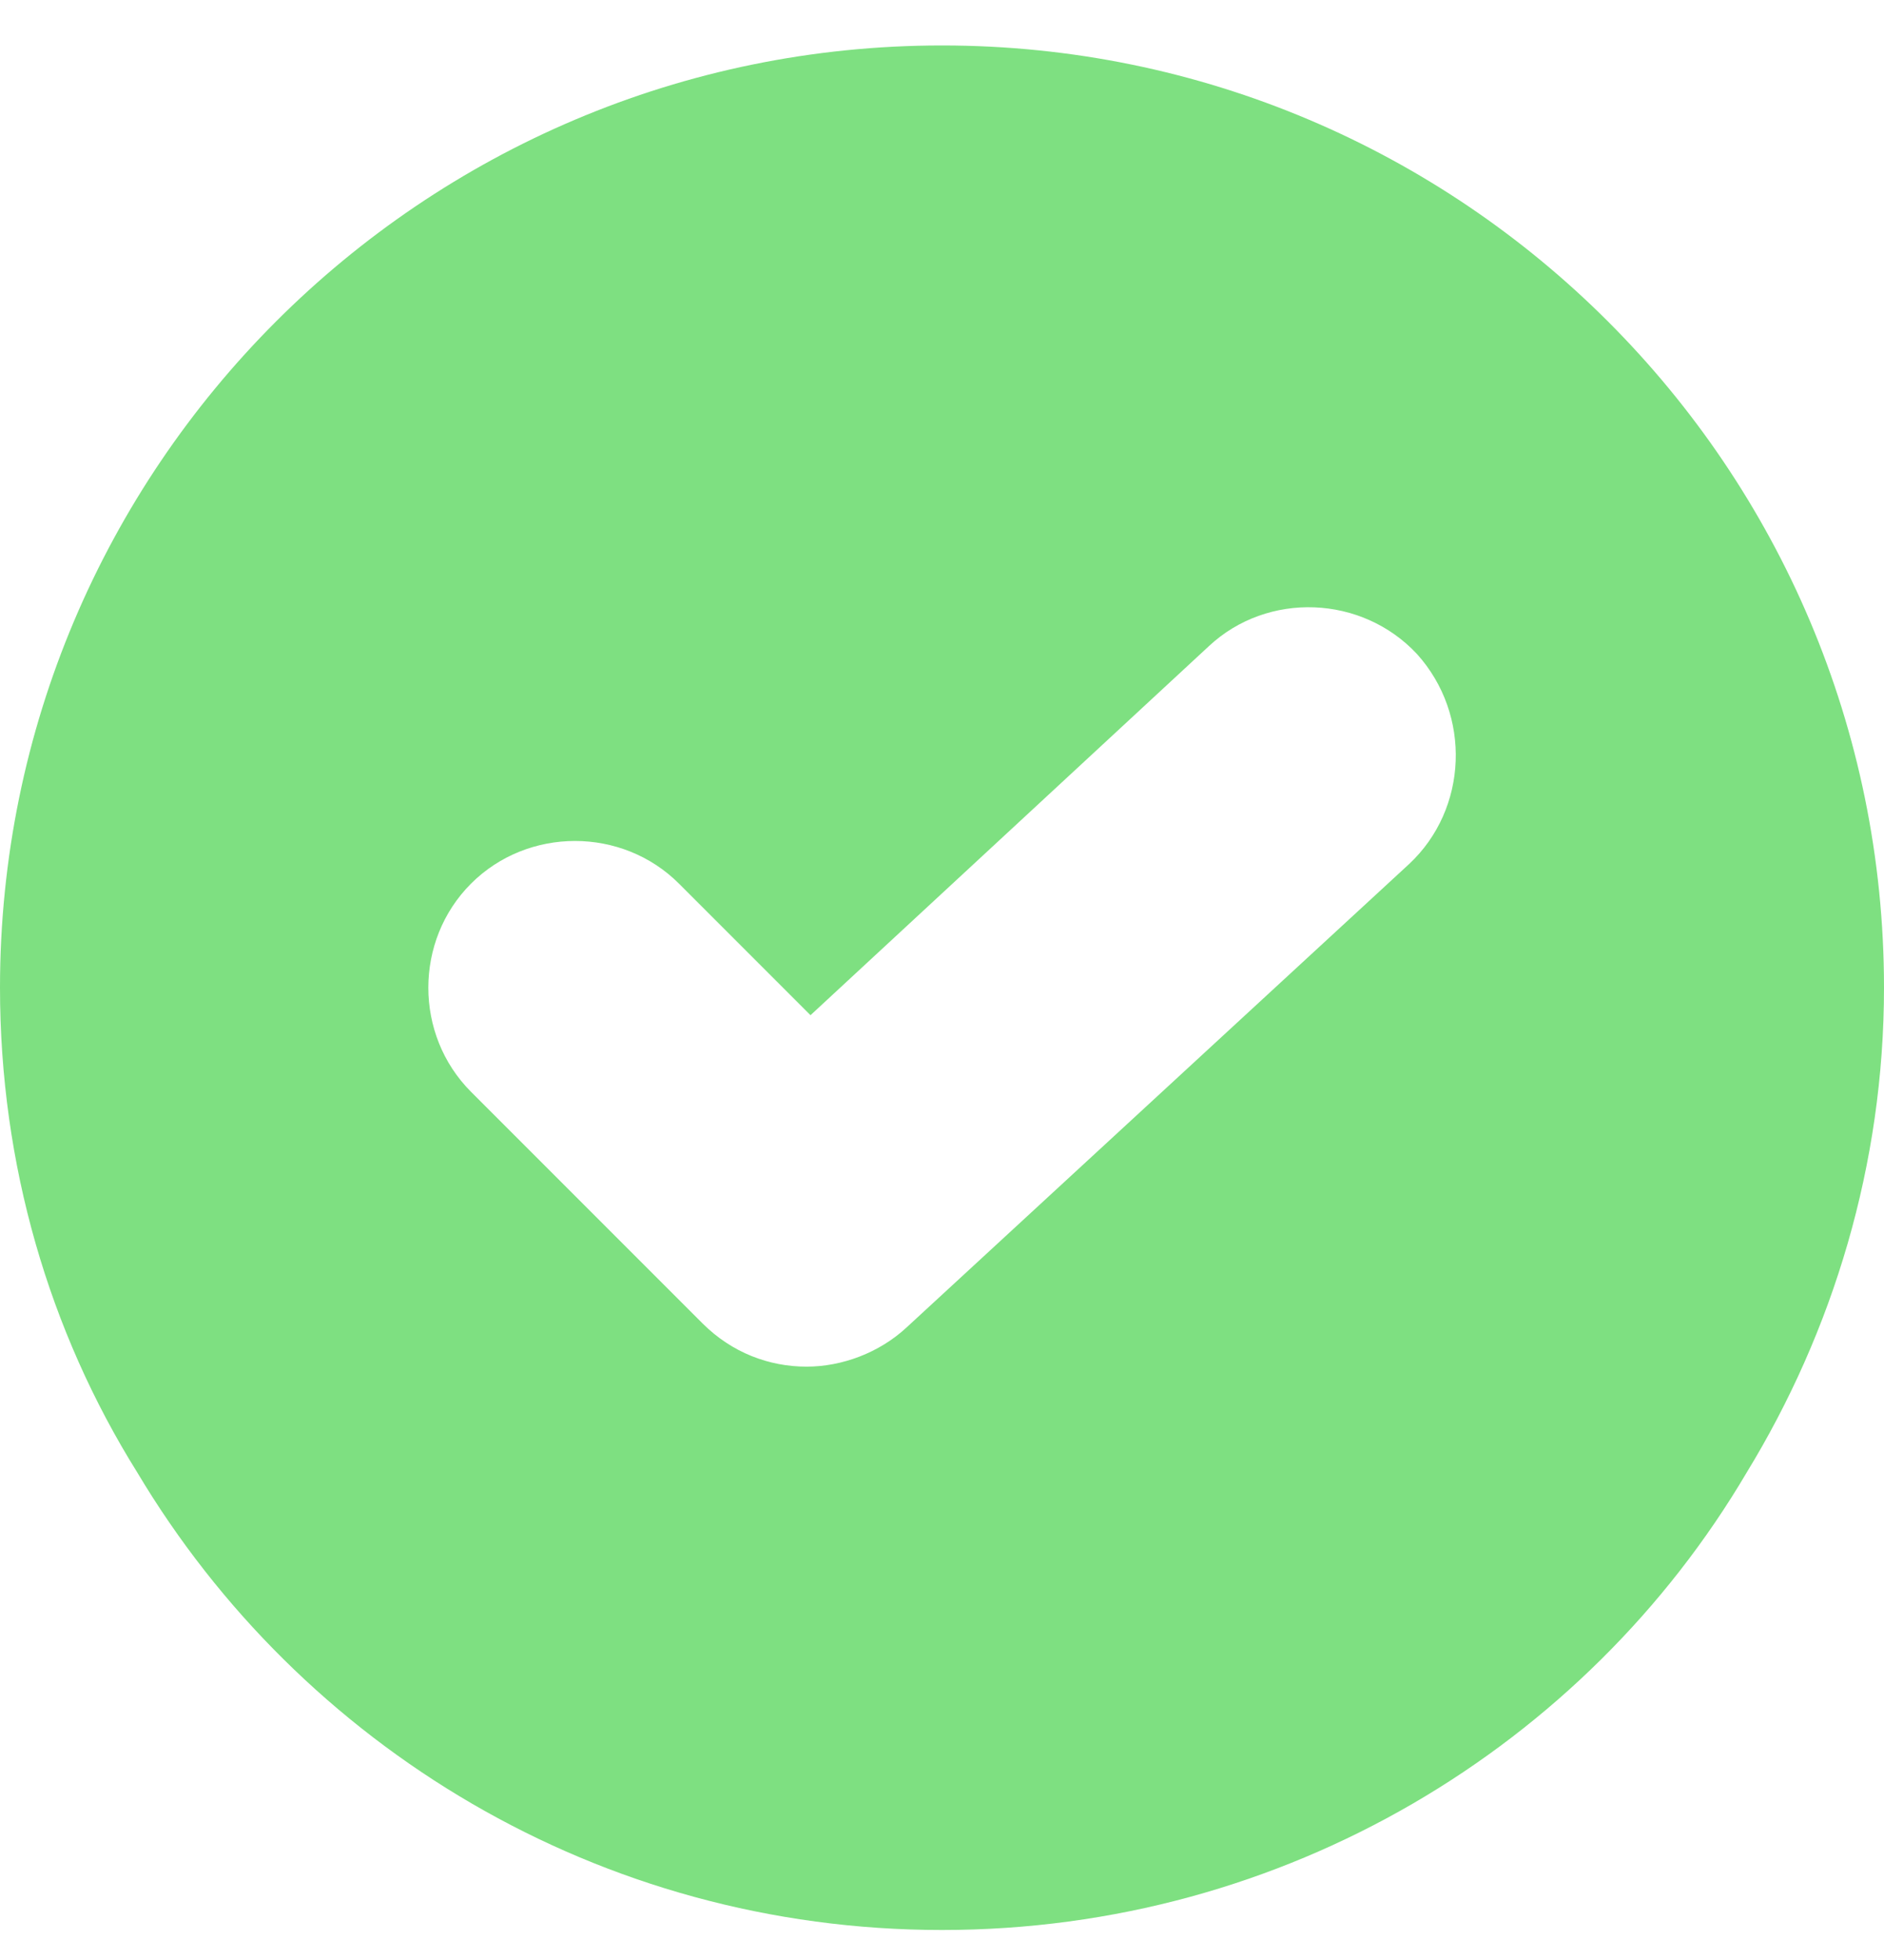 <svg width="25" height="26" viewBox="0 0 25 26" fill="none" xmlns="http://www.w3.org/2000/svg">
<path d="M12.5 0.603C5.599 0.603 0 6.202 0 13.102C0 15.446 0.651 17.66 1.823 19.535C3.984 23.155 7.943 25.602 12.5 25.602C17.057 25.602 21.042 23.155 23.177 19.535C24.323 17.66 25 15.446 25 13.102C25 6.202 19.401 0.603 12.5 0.603ZM18.698 11.462L12.031 17.608C11.667 17.946 11.172 18.129 10.703 18.129C10.208 18.129 9.714 17.946 9.323 17.556L6.25 14.483C5.495 13.727 5.495 12.477 6.25 11.722C7.005 10.967 8.255 10.967 9.01 11.722L10.755 13.467L16.042 8.571C16.823 7.842 18.073 7.894 18.802 8.675C19.531 9.483 19.479 10.733 18.698 11.462Z" fill="#7EE081"/>
</svg>
